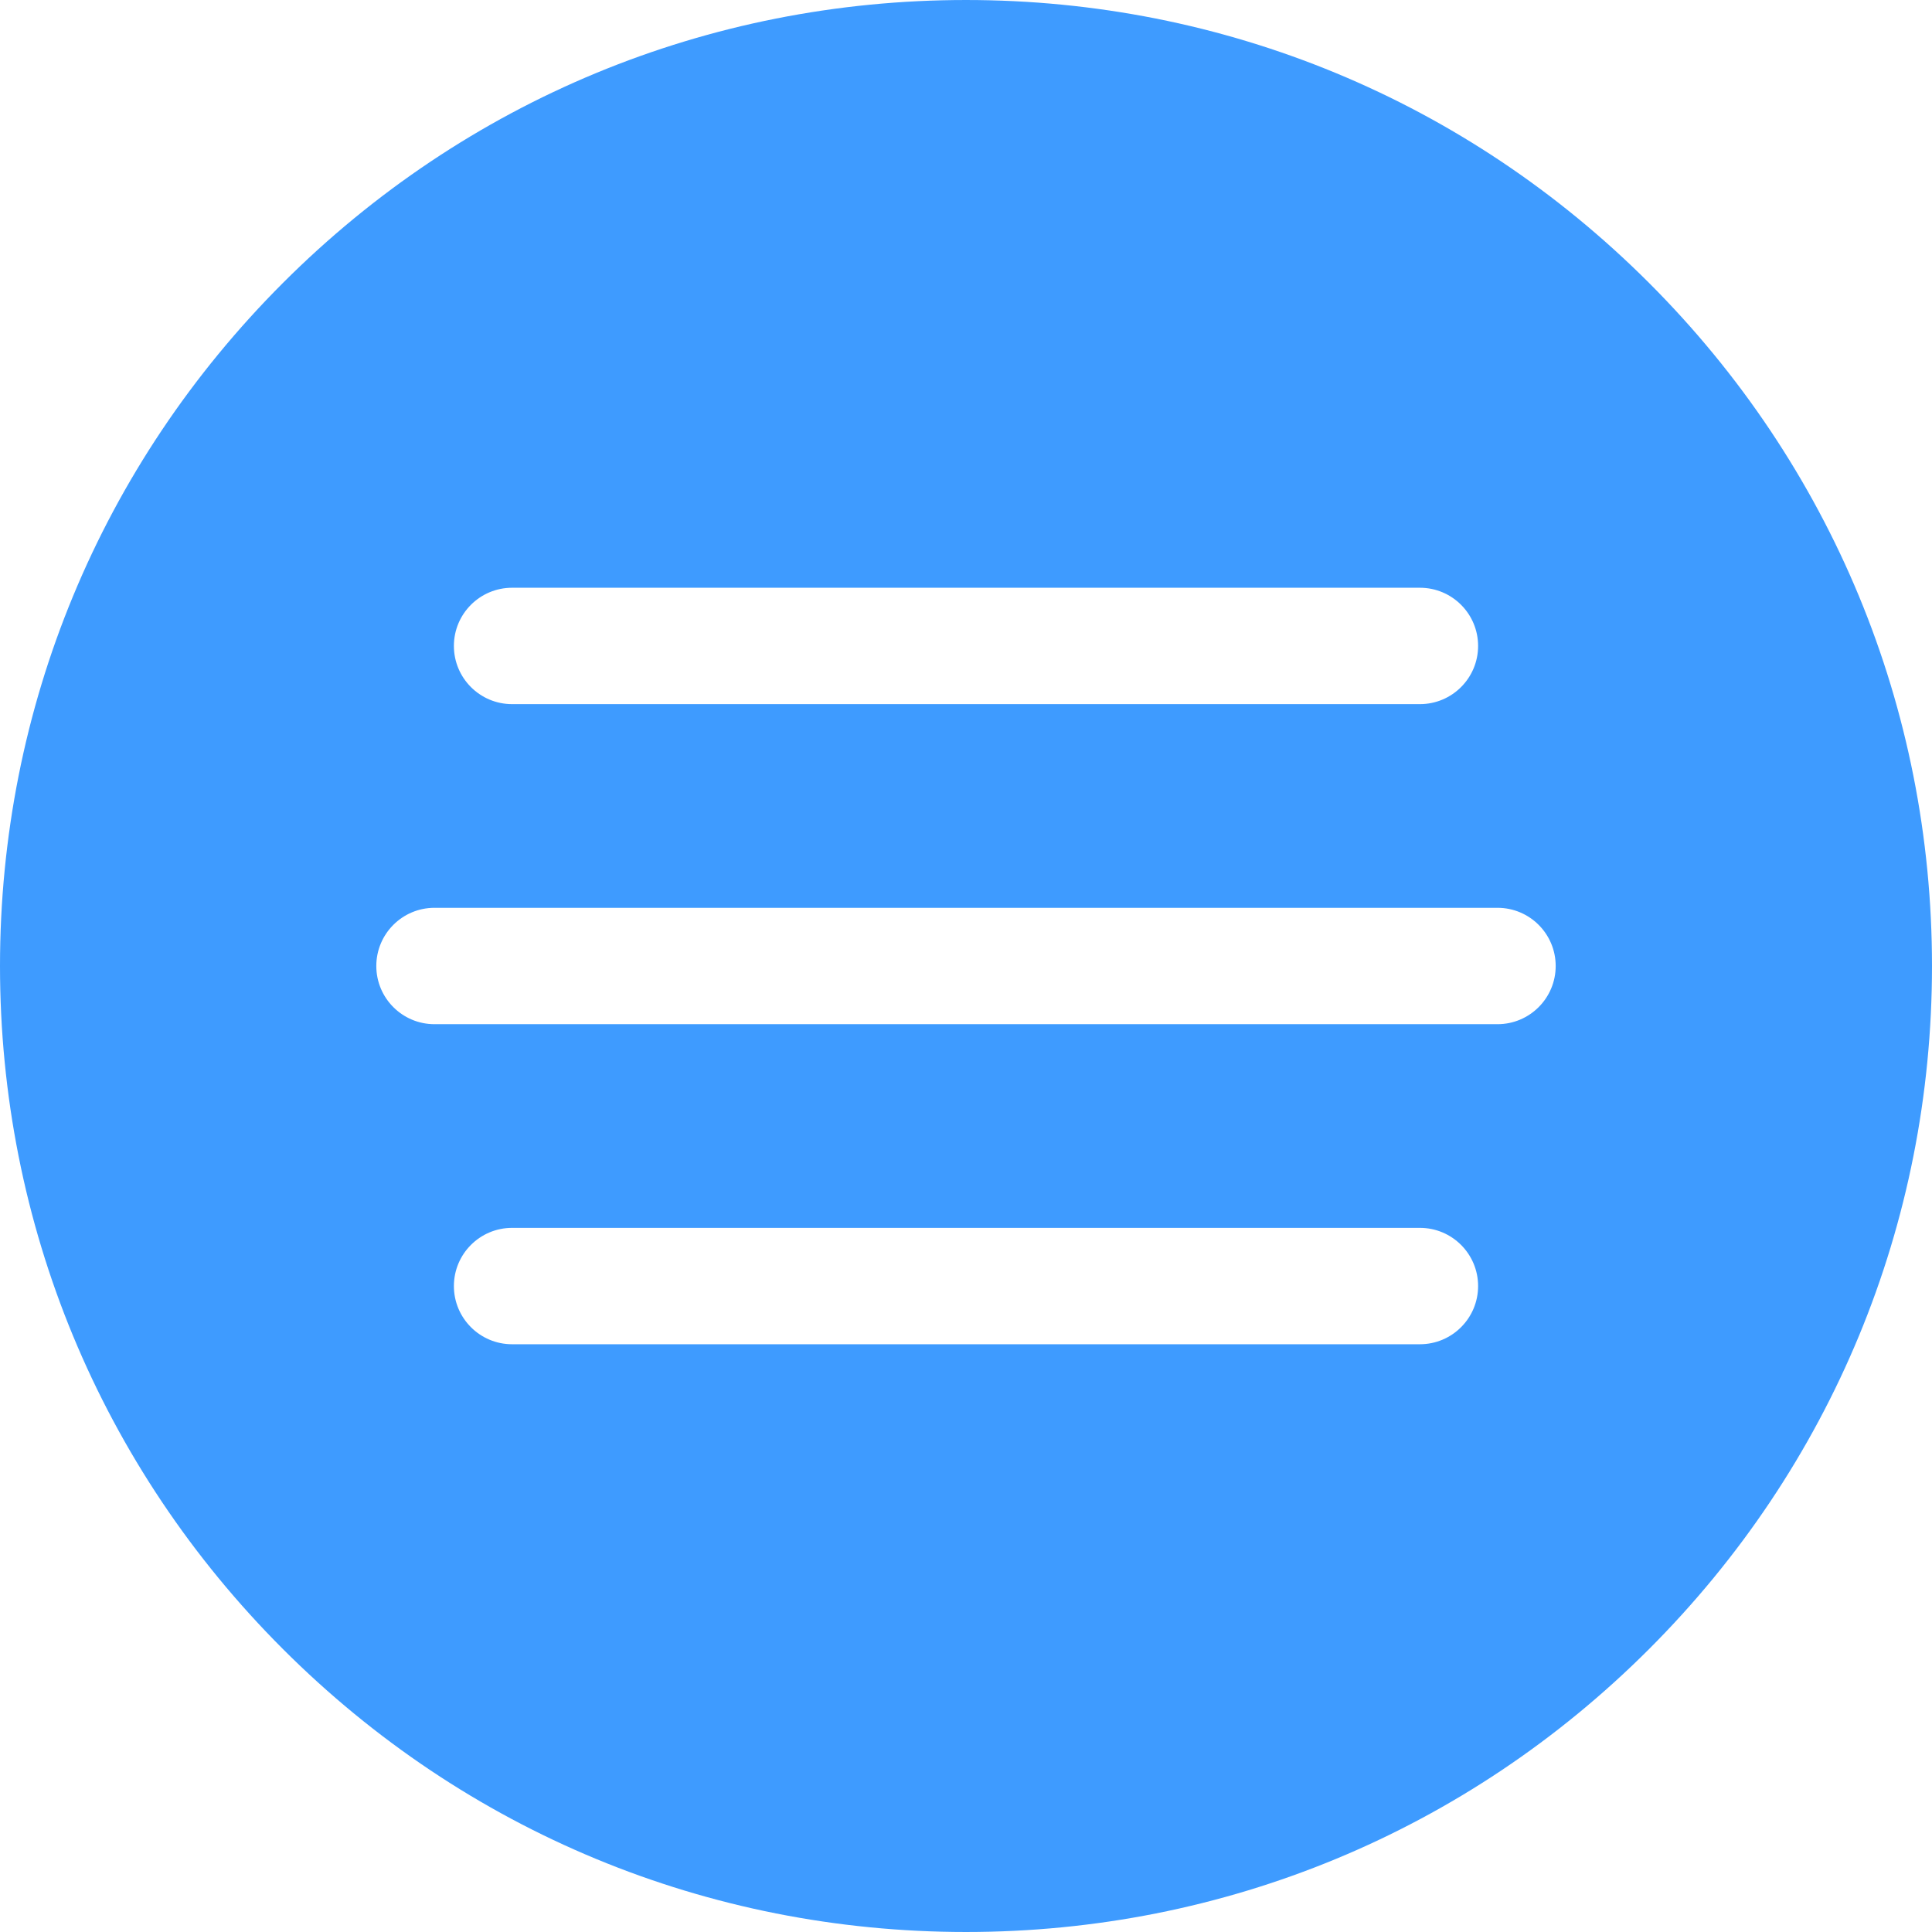 <?xml version="1.0" encoding="iso-8859-1"?>
<!-- Generator: Adobe Illustrator 19.0.0, SVG Export Plug-In . SVG Version: 6.00 Build 0)  -->
<svg version="1.1" id="Capa_1" xmlns="http://www.w3.org/2000/svg" xmlns:xlink="http://www.w3.org/1999/xlink" x="0px" y="0px"
	 viewBox="0 0 512.001 512.001" style="enable-background:new 0 0 512.001 512.001; fill: #3e9bff;" xml:space="preserve">
<g>
	<g>
		<path d="M437.019,74.982C388.667,26.629,324.38,0.001,255.999,0.001S123.333,26.629,74.981,74.982C26.629,123.333,0,187.62,0,256
			s26.629,132.668,74.981,181.019C123.333,485.372,187.621,512,256.001,512s132.668-26.629,181.019-74.981
			C485.372,388.668,512.001,324.38,512.001,256S485.371,123.333,437.019,74.982z M135.709,155.76h240.582
			c8.517,0,15.422,6.905,15.422,15.421c0,8.517-6.905,15.422-15.422,15.422H135.709c-8.517,0-15.421-6.905-15.421-15.422
			C120.287,162.665,127.192,155.76,135.709,155.76z M376.291,356.24H135.709c-8.517,0-15.421-6.905-15.421-15.421
			c0-8.517,6.905-15.421,15.421-15.421h240.582c8.517,0,15.422,6.905,15.422,15.421C391.713,349.335,384.808,356.24,376.291,356.24z
			 M396.853,271.421H115.147c-8.517,0-15.421-6.905-15.421-15.421c0-8.517,6.905-15.421,15.421-15.421h281.706
			c8.517,0,15.421,6.905,15.421,15.421C412.274,264.517,405.37,271.421,396.853,271.421z"/>
	</g>
</g>
<g>
</g>
<g>
</g>
<g>
</g>
<g>
</g>
<g>
</g>
<g>
</g>
<g>
</g>
<g>
</g>
<g>
</g>
<g>
</g>
<g>
</g>
<g>
</g>
<g>
</g>
<g>
</g>
<g>
</g>
</svg>
